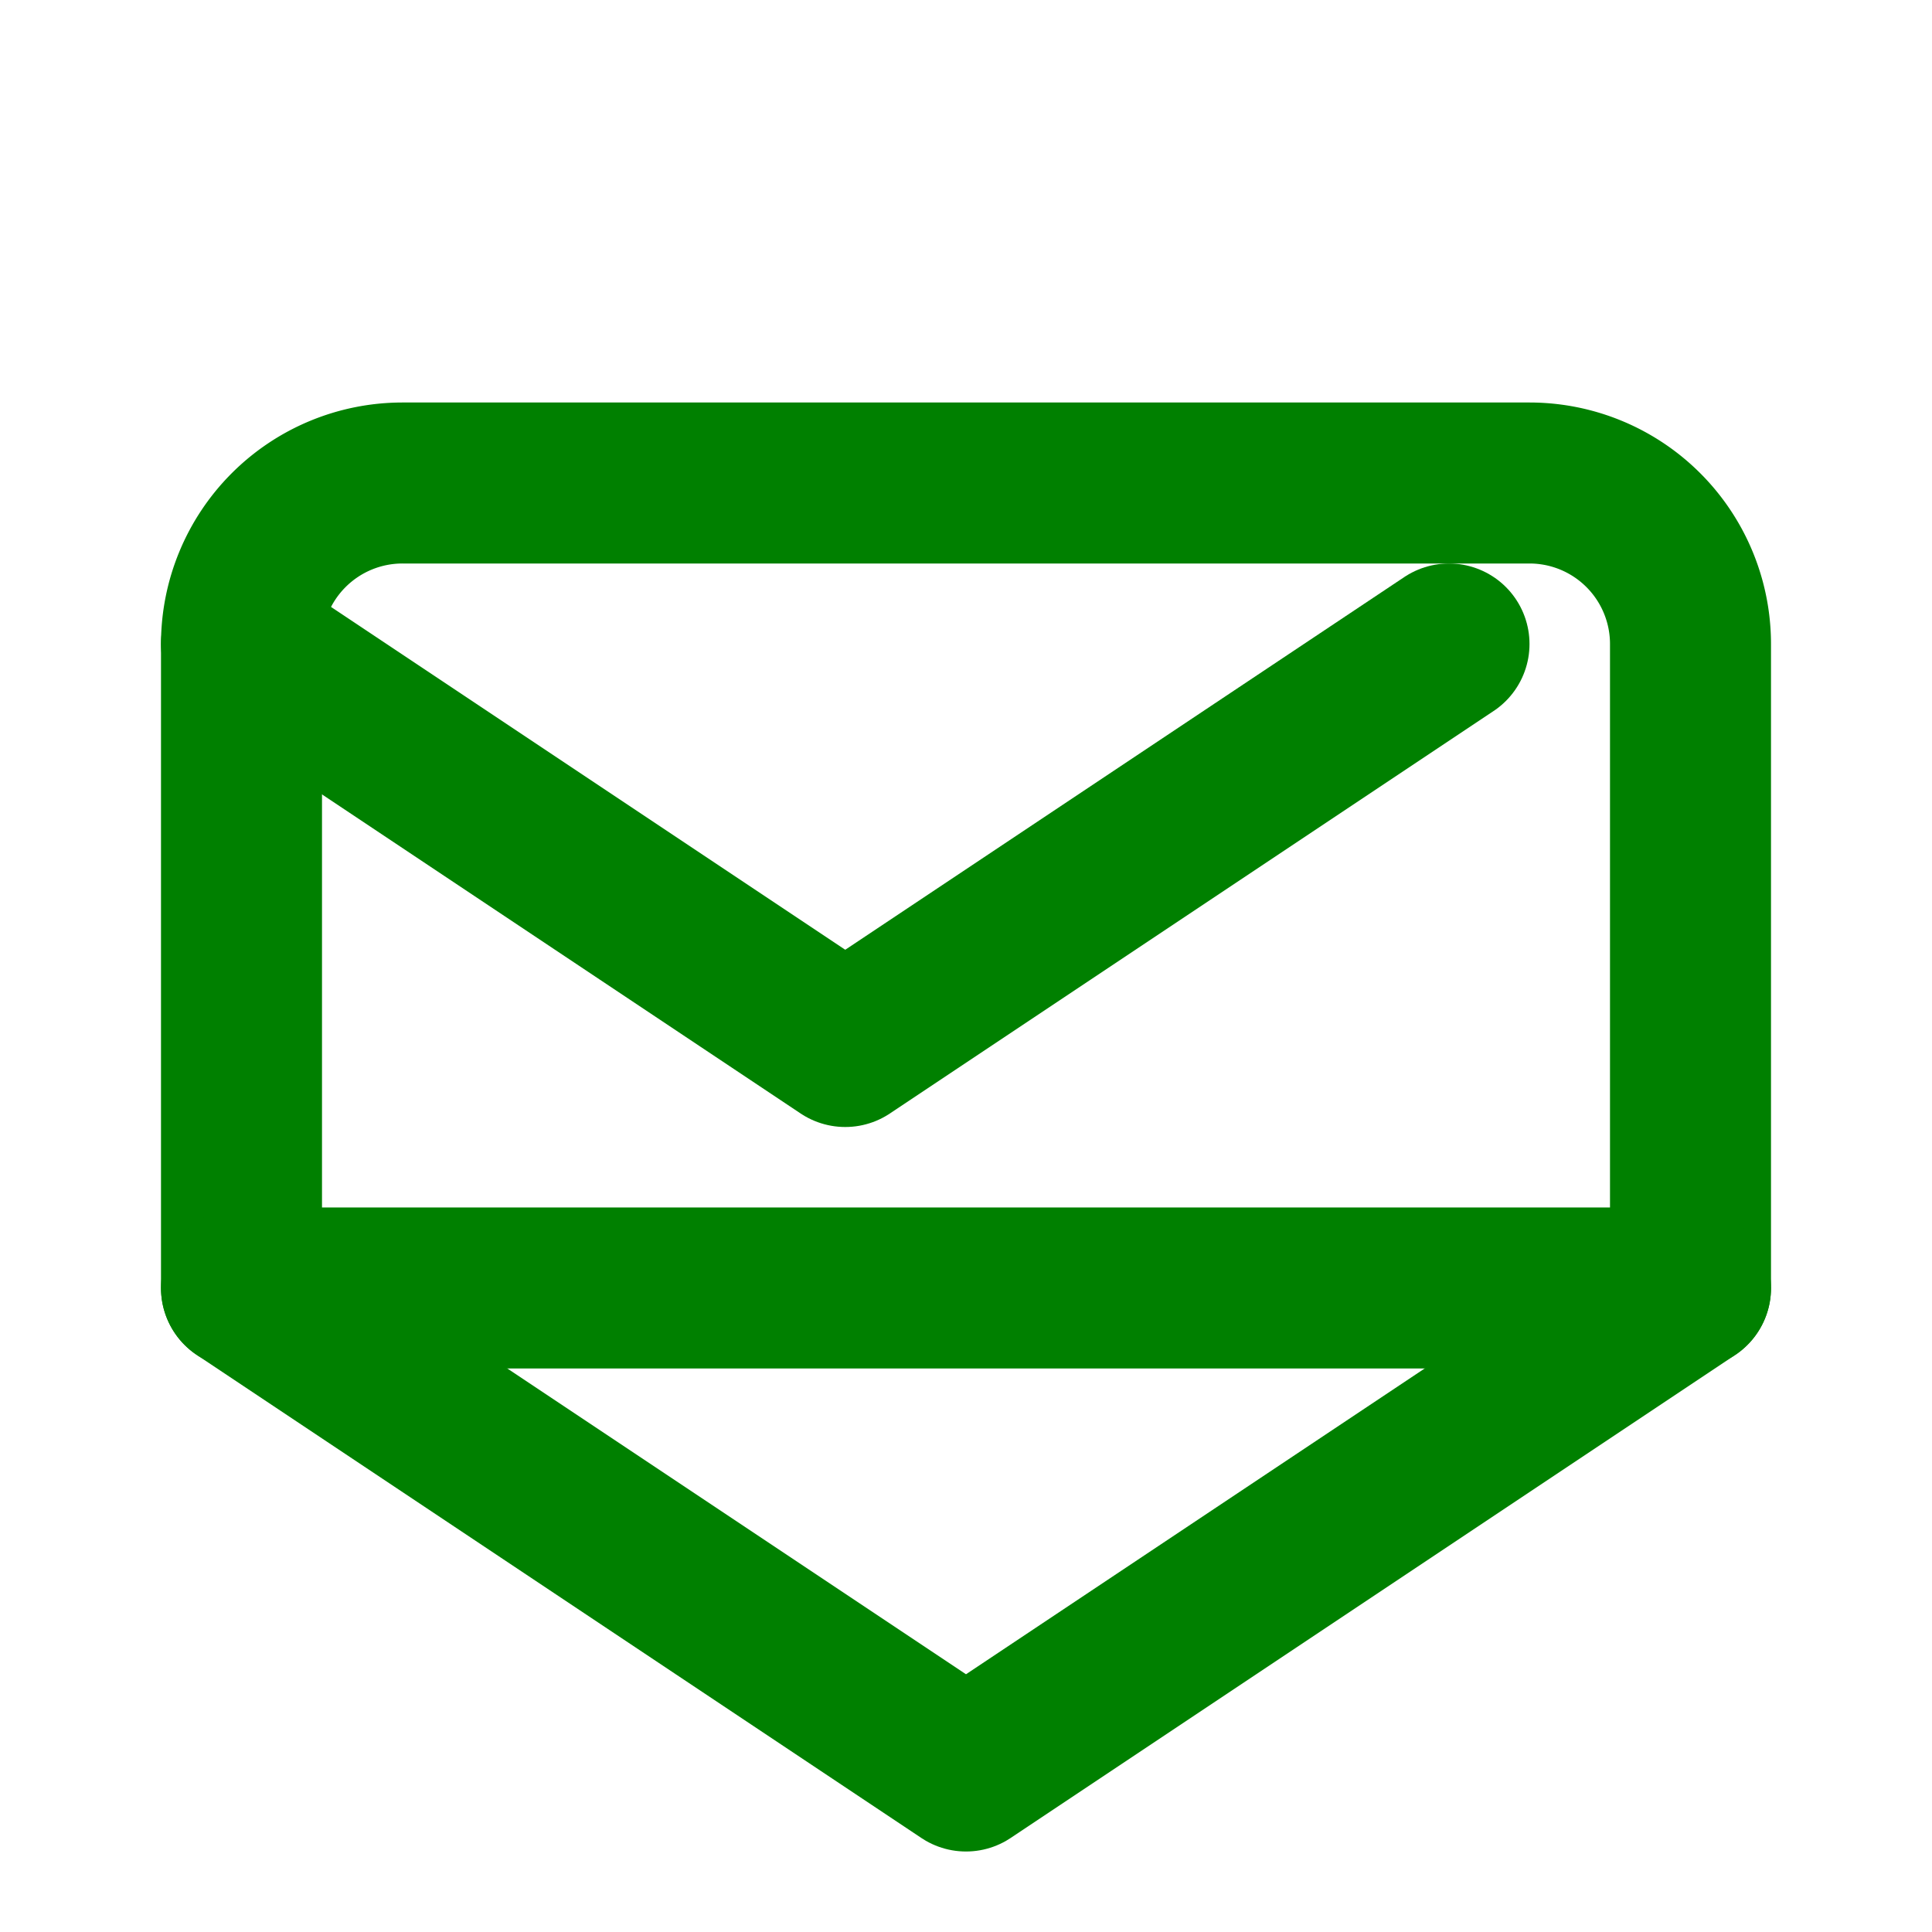 <svg xmlns="http://www.w3.org/2000/svg" viewBox="0 0 24 24" width="24" height="24" fill="none" stroke="green" stroke-width="2" stroke-linecap="round" stroke-linejoin="round">
  <path d="M3 8l7.5 5L18 8" />
  <path d="M21 16v-8a2 2 0 0 0-2-2H5a2 2 0 0 0-2 2v8h18z" />
  <path d="M21 16l-9 6-9-6" />
</svg>


